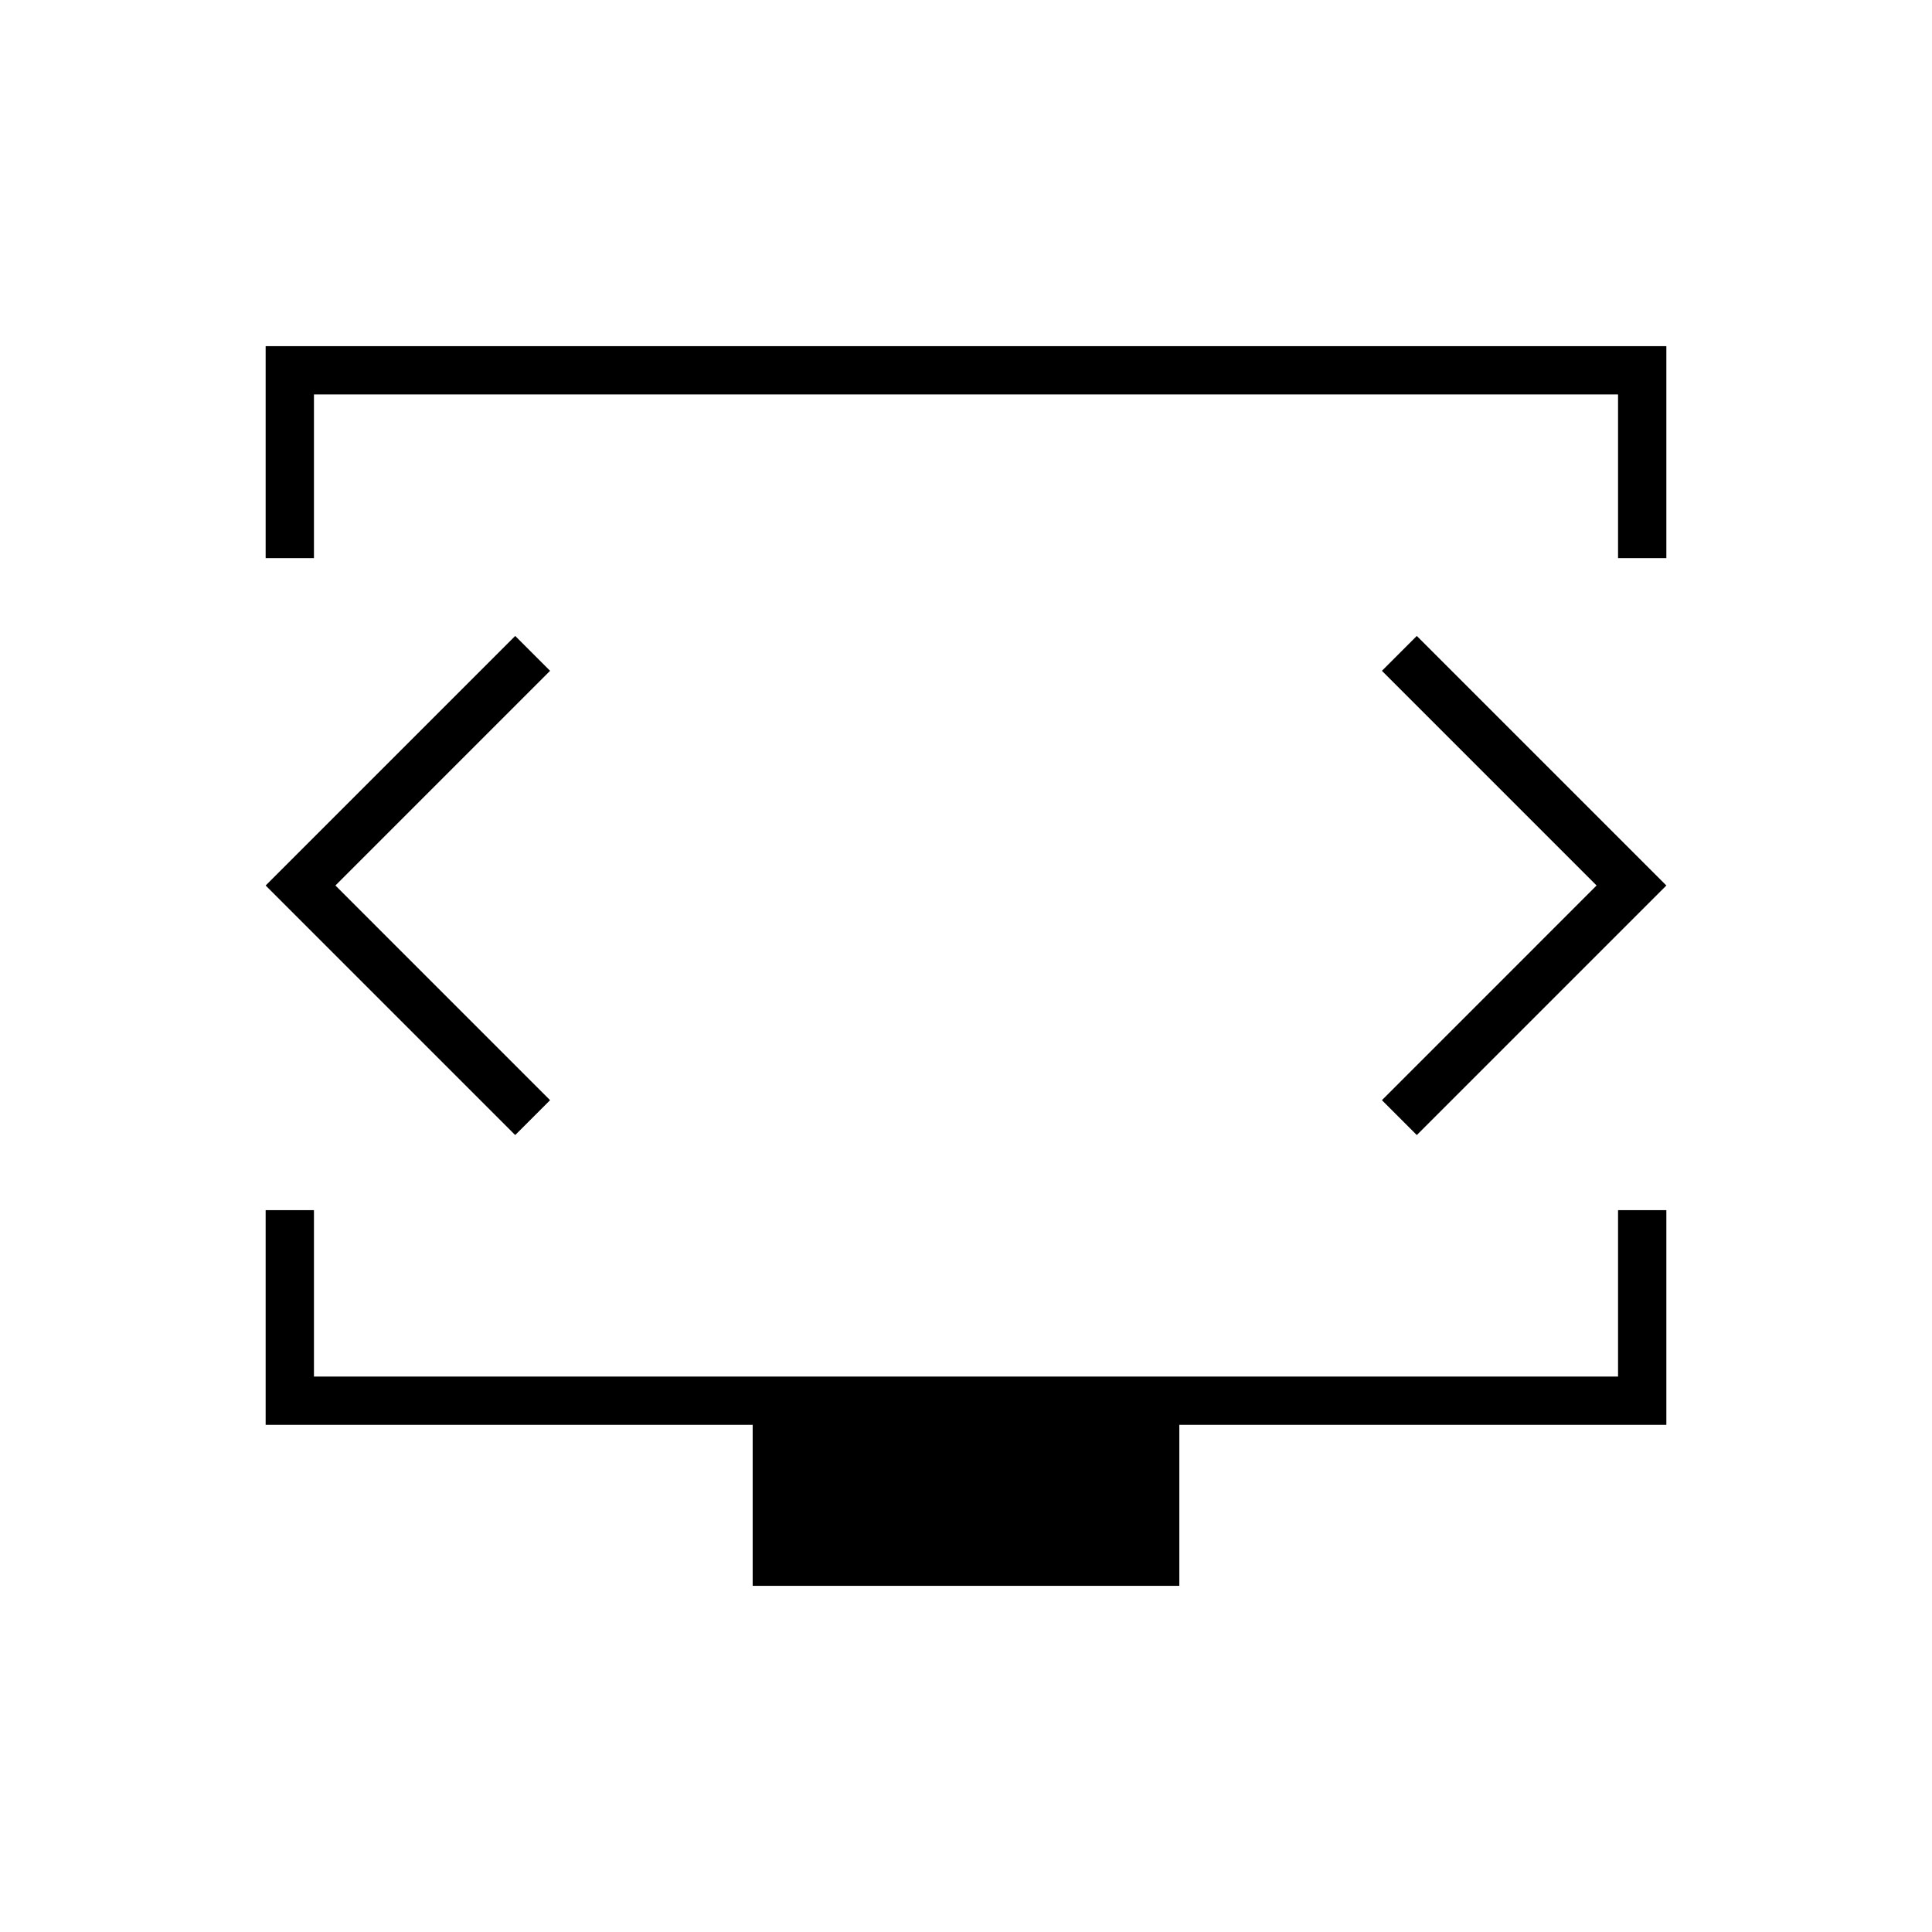 <svg xmlns="http://www.w3.org/2000/svg" height="40" viewBox="0 -960 960 960" width="40"><path d="M132-682.67V-788h696v105.33h-24V-764H156v81.33h-24ZM374-172v-80H132v-106.67h24V-276h648v-82.67h24V-252H586v80H374Zm106-348.67Zm-313.33.67 106.66-106.67L256-644 132-520l124 124 17.33-17.33L166.67-520Zm626.66 0L686.67-413.33 704-396l124-124-124-124-17.33 17.33L793.33-520Z"/></svg>